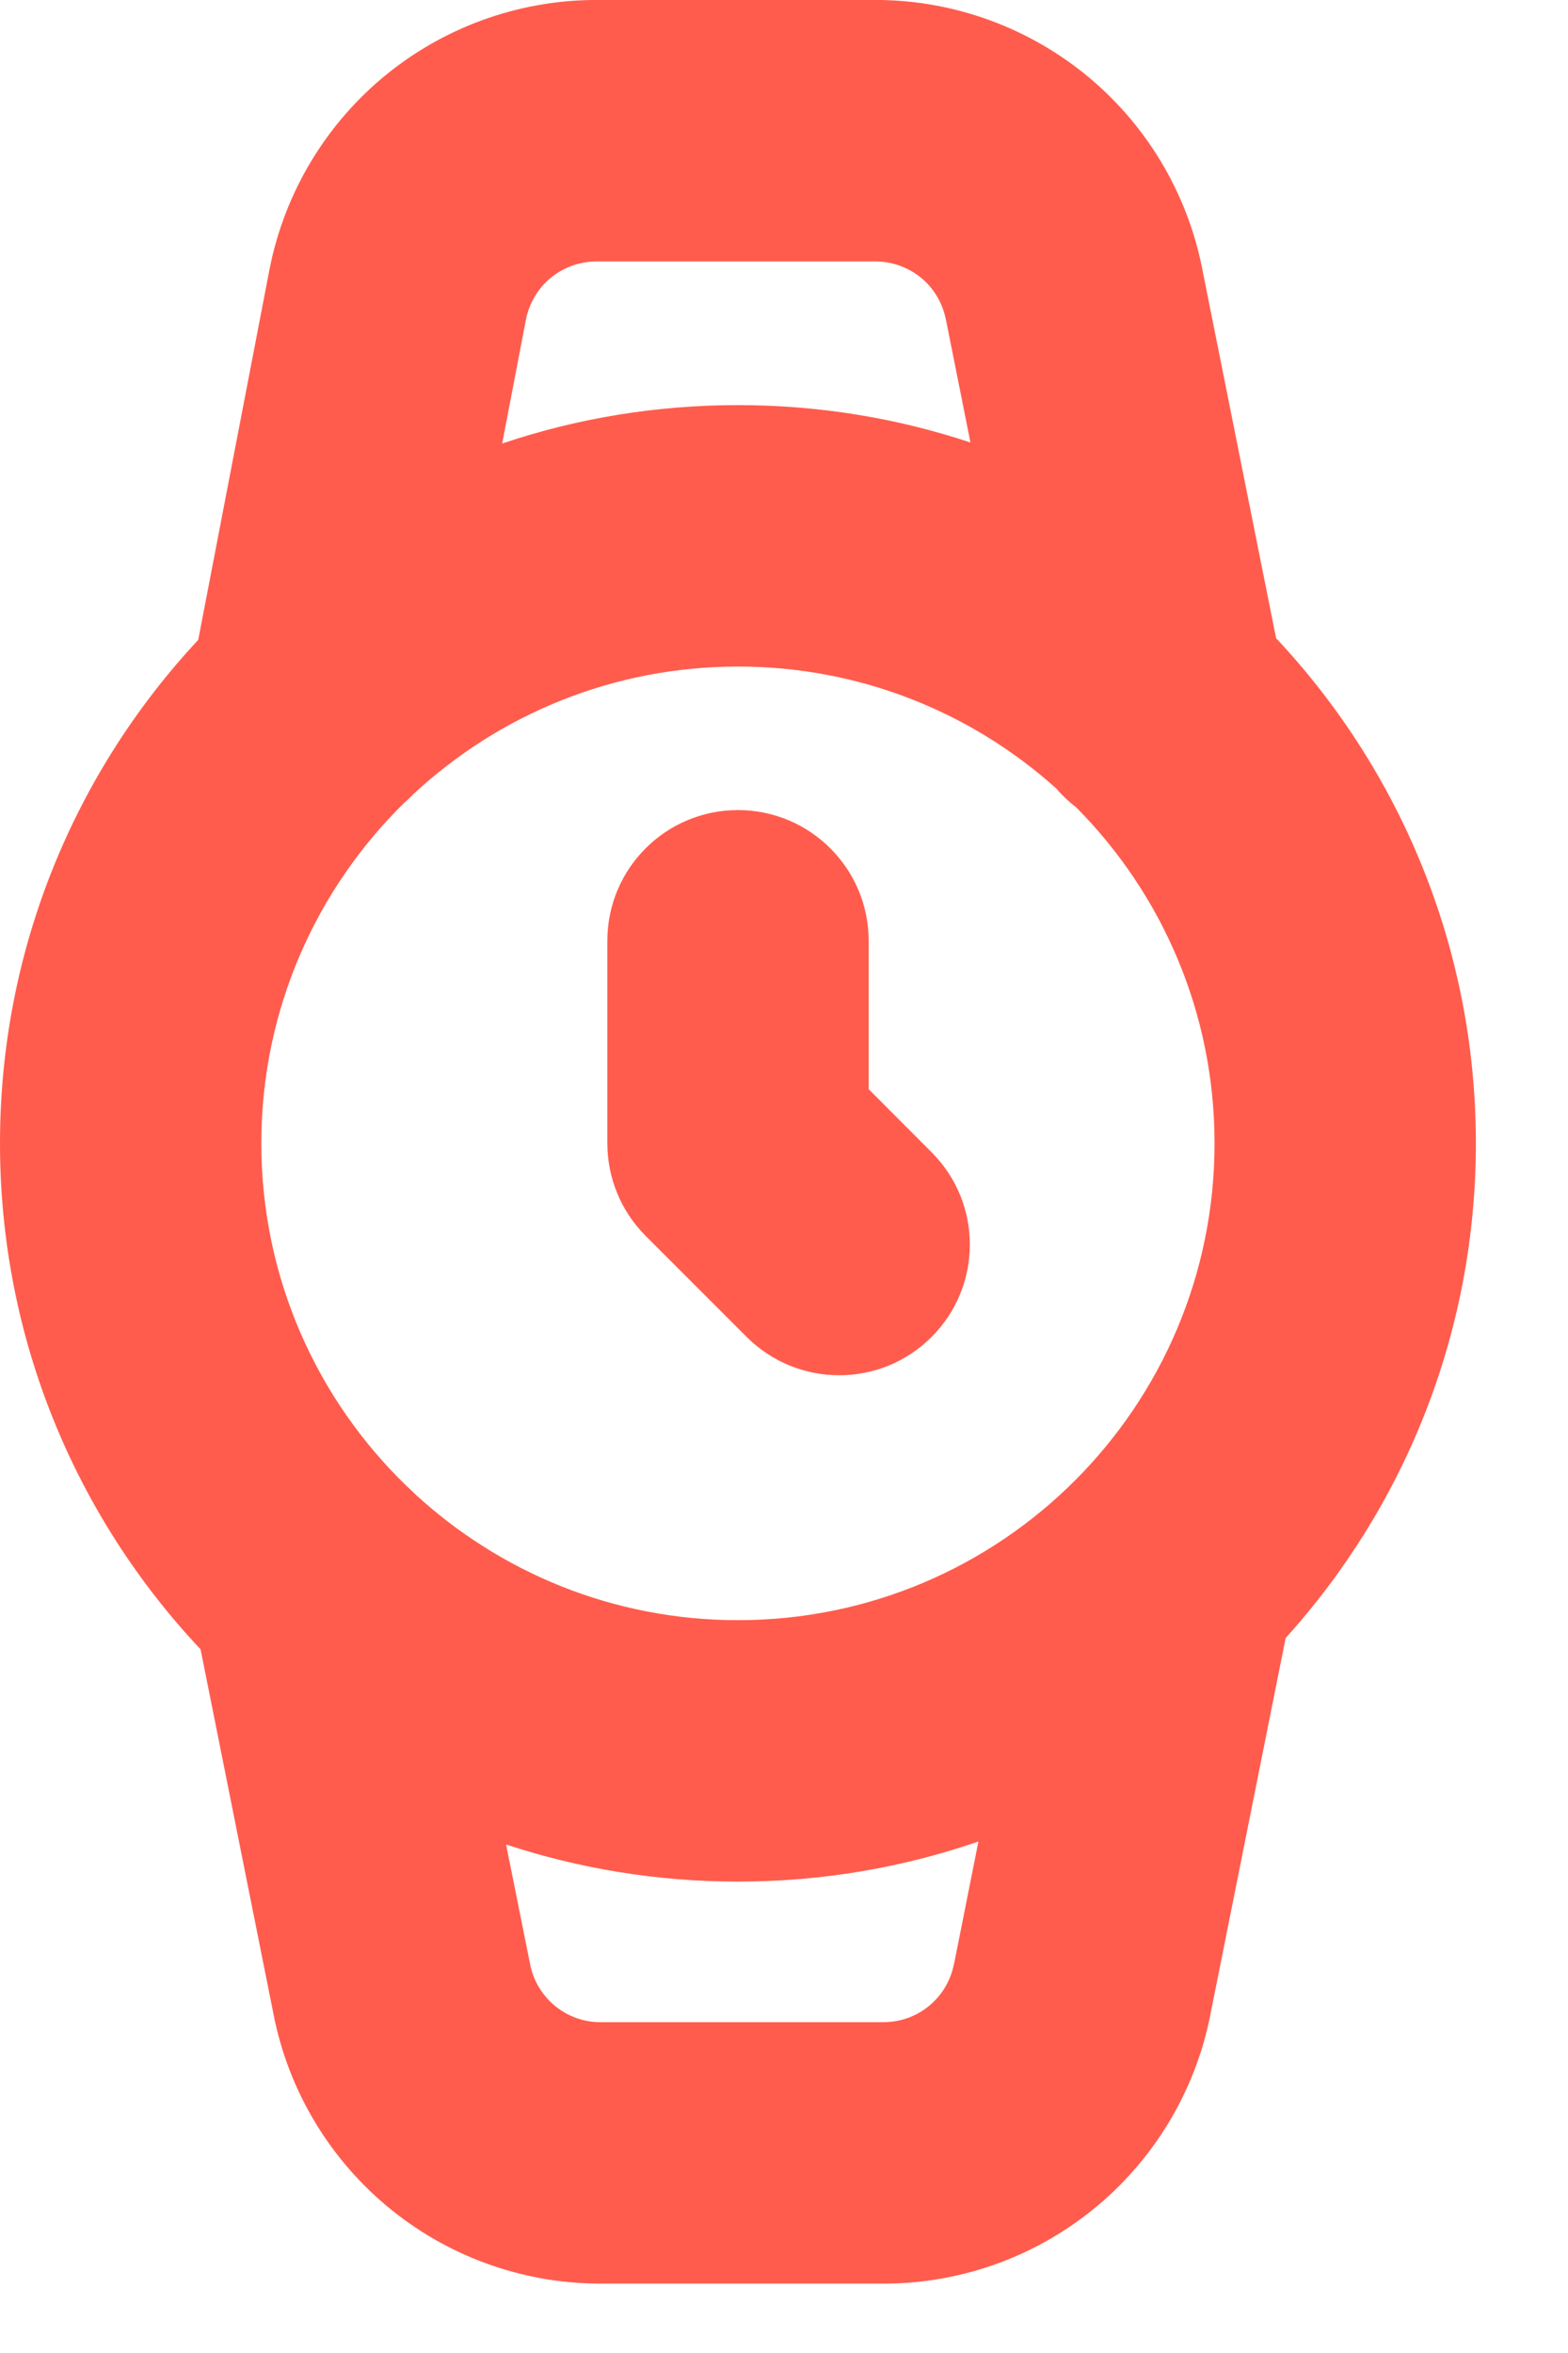 <svg width="12" height="18" viewBox="0 0 12 18" fill="none" xmlns="http://www.w3.org/2000/svg">
<path fill-rule="evenodd" clip-rule="evenodd" d="M4.603 0H6.662C7.256 -0.009 7.835 0.191 8.298 0.563C8.764 0.938 9.083 1.465 9.2 2.052L9.2 2.053L9.766 4.882C10.714 5.892 11.295 7.251 11.295 8.746C11.295 10.202 10.744 11.53 9.839 12.531L9.262 15.417L9.262 15.418C9.145 16.004 8.826 16.531 8.36 16.906C7.897 17.279 7.318 17.478 6.724 17.469H4.634C4.039 17.478 3.46 17.279 2.997 16.906C2.531 16.531 2.212 16.004 2.095 15.418L2.095 15.417L1.535 12.617C0.583 11.606 0 10.244 0 8.746C0 7.258 0.576 5.904 1.517 4.895L2.063 2.058L2.064 2.053L2.064 2.053C2.181 1.466 2.5 0.939 2.966 0.563C3.429 0.191 4.008 -0.009 4.603 0ZM3.174 11.427C3.154 11.407 3.134 11.387 3.112 11.368C2.426 10.705 2 9.775 2 8.746C2 7.726 2.419 6.804 3.093 6.142C3.119 6.12 3.144 6.096 3.168 6.071C3.819 5.468 4.69 5.099 5.648 5.099C6.584 5.099 7.438 5.452 8.084 6.032C8.13 6.086 8.181 6.134 8.237 6.177C8.891 6.836 9.295 7.744 9.295 8.746C9.295 10.761 7.662 12.394 5.648 12.394C4.693 12.394 3.825 12.027 3.174 11.427ZM3.873 14.11L4.057 15.026L4.057 15.027C4.082 15.153 4.151 15.267 4.251 15.348C4.352 15.429 4.477 15.472 4.606 15.469L4.625 15.469H6.732L6.751 15.469C6.88 15.472 7.006 15.429 7.106 15.348C7.207 15.267 7.275 15.153 7.3 15.027L7.301 15.026L7.488 14.087C6.911 14.286 6.292 14.394 5.648 14.394C5.028 14.394 4.431 14.294 3.873 14.11ZM7.239 2.444L7.427 3.385C6.867 3.199 6.269 3.099 5.648 3.099C5.016 3.099 4.409 3.202 3.843 3.393L4.026 2.44C4.052 2.315 4.12 2.202 4.22 2.121C4.32 2.041 4.446 1.998 4.575 2L4.594 2H6.67L6.689 2C6.818 1.998 6.944 2.041 7.044 2.121C7.145 2.202 7.213 2.316 7.238 2.442L7.239 2.444ZM6.648 7.197C6.648 6.645 6.2 6.197 5.648 6.197C5.095 6.197 4.648 6.645 4.648 7.197V8.746C4.648 9.011 4.753 9.266 4.94 9.453L5.715 10.228C6.106 10.618 6.739 10.618 7.129 10.228C7.52 9.837 7.52 9.204 7.129 8.814L6.648 8.332V7.197Z" fill="#FF5C4D"/>
</svg>
